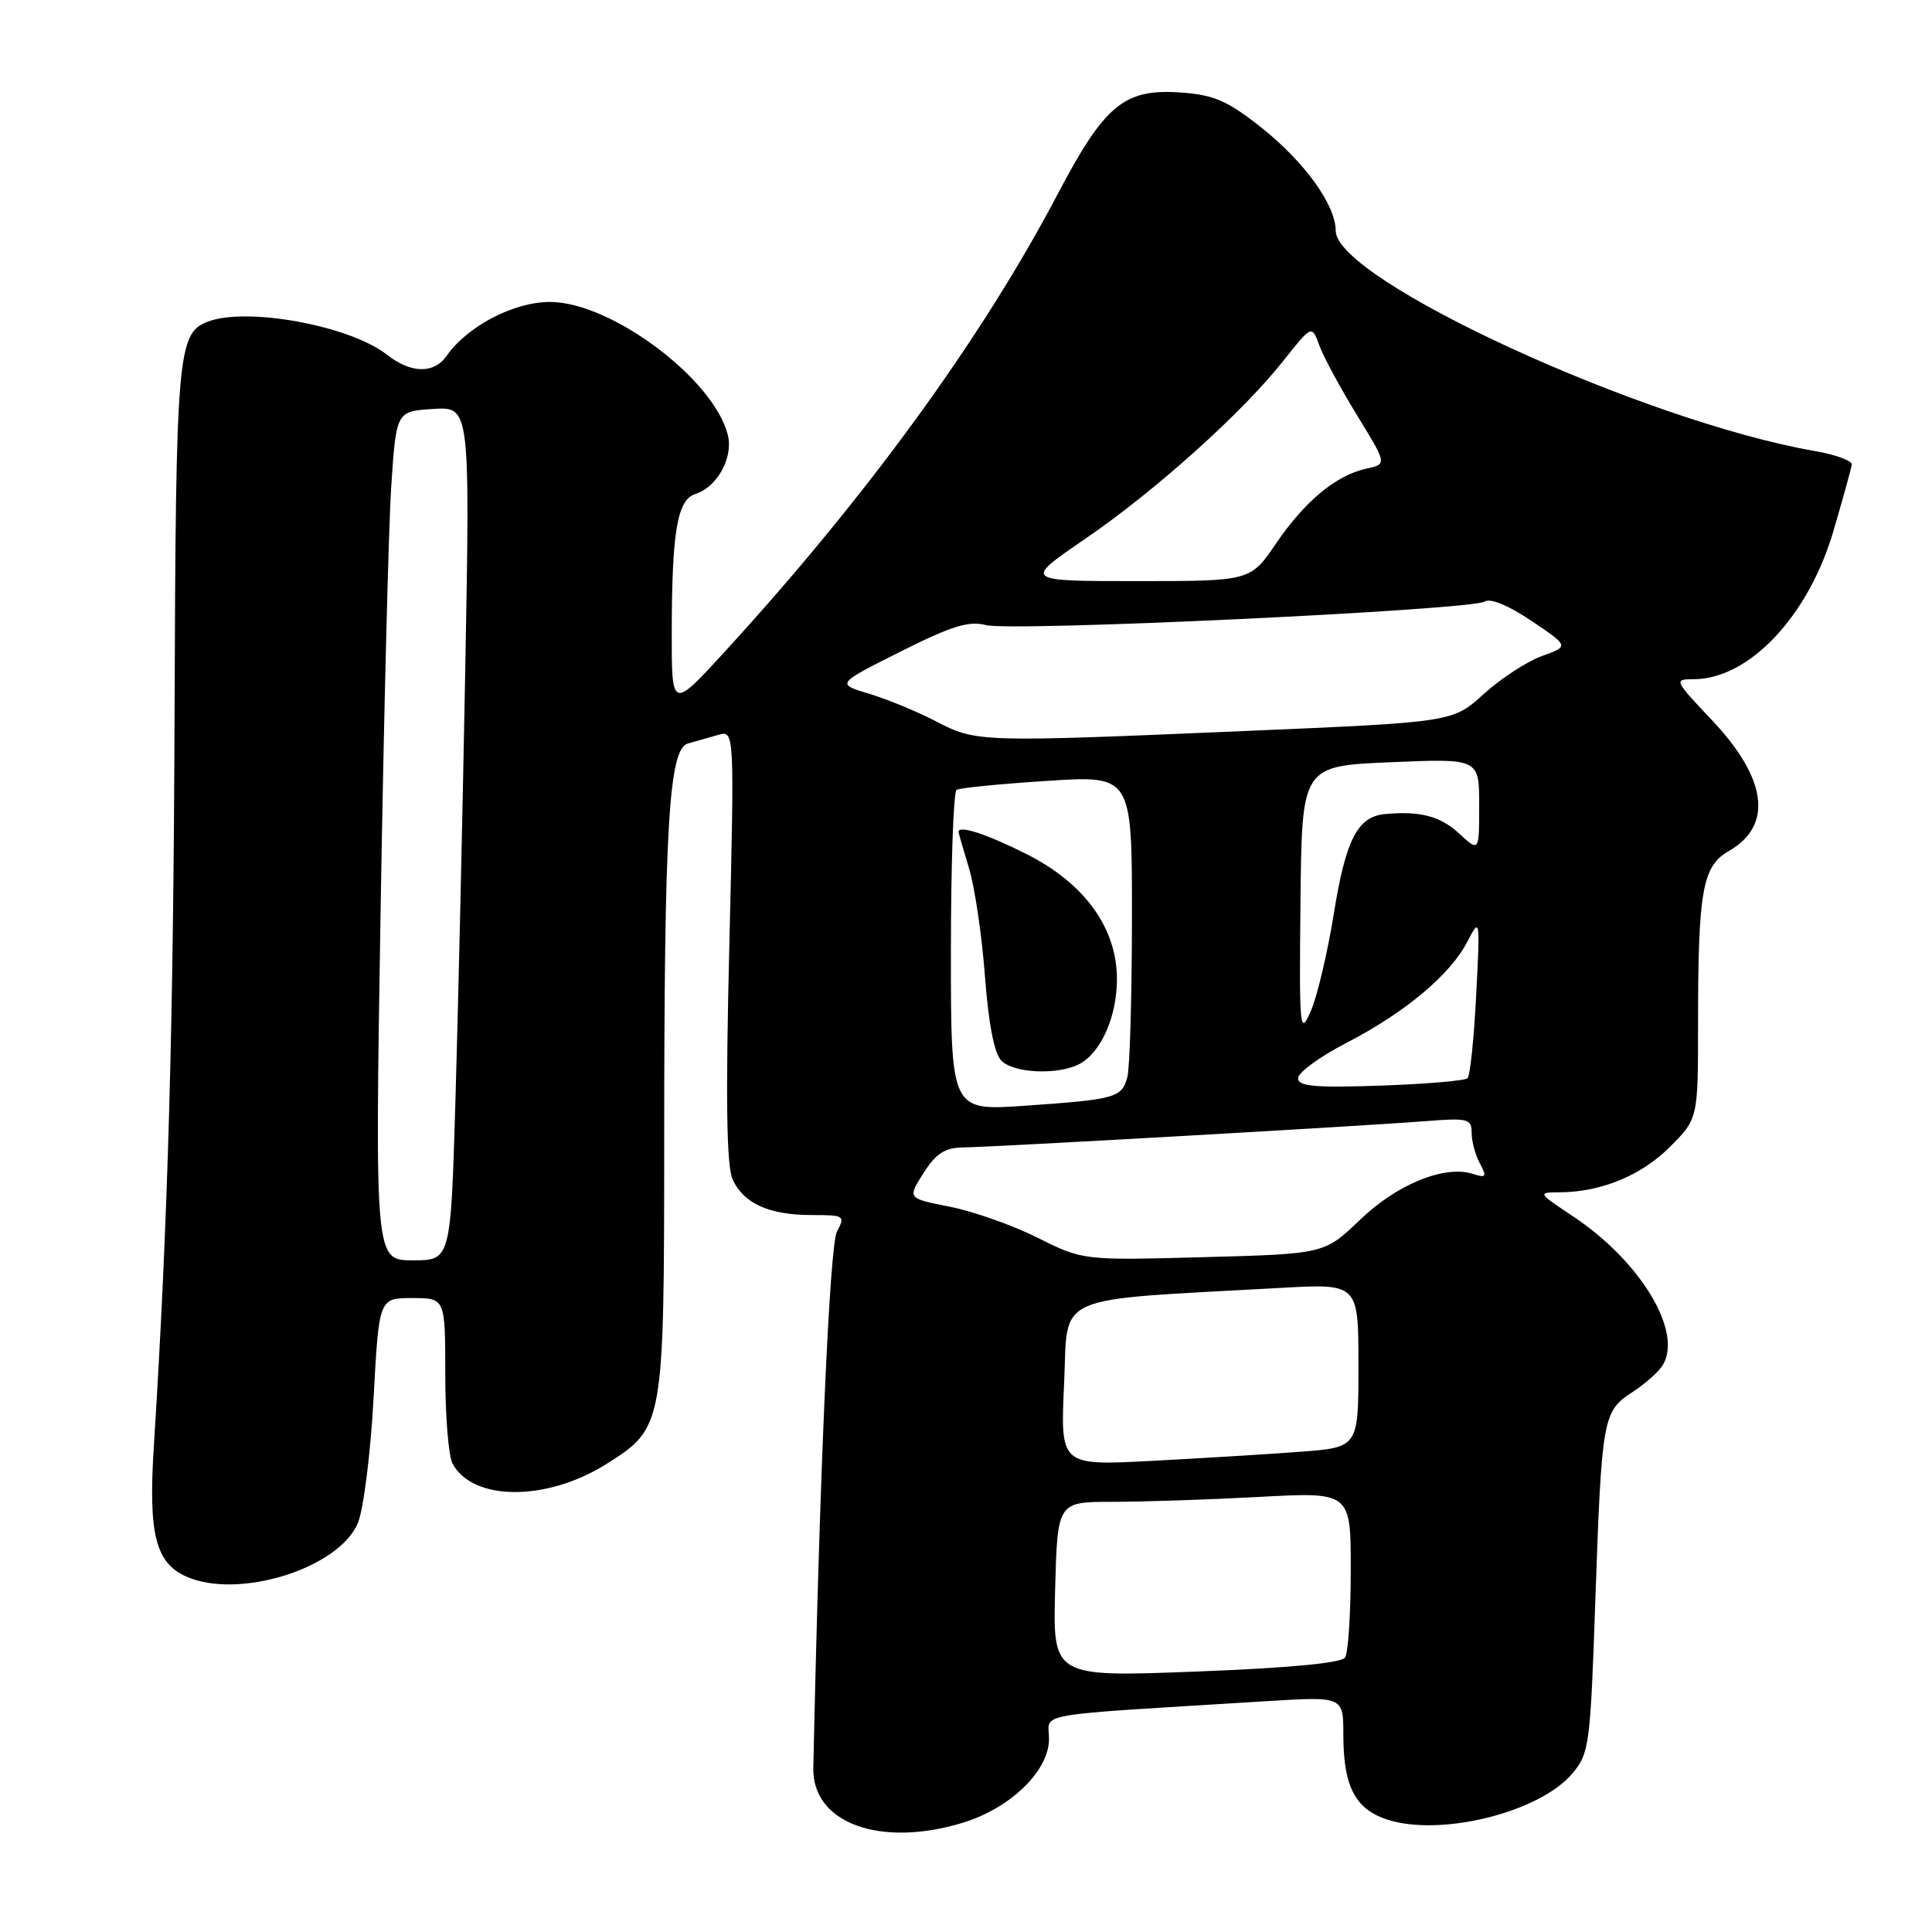 <?xml version="1.0" encoding="UTF-8" standalone="no"?>
<!DOCTYPE svg PUBLIC "-//W3C//DTD SVG 1.1//EN" "http://www.w3.org/Graphics/SVG/1.1/DTD/svg11.dtd" >
<svg xmlns="http://www.w3.org/2000/svg" xmlns:xlink="http://www.w3.org/1999/xlink" version="1.1" viewBox="0 0 256 256">
 <g >
 <path fill="currentColor"
d=" M 127.49 241.55 C 133.85 239.64 139.00 234.66 139.00 230.42 C 139.00 226.86 136.04 227.38 167.75 225.42 C 178.00 224.78 178.00 224.78 178.00 229.85 C 178.00 236.68 179.55 239.70 183.78 241.09 C 190.84 243.42 204.01 240.16 208.35 234.99 C 210.58 232.35 210.73 231.21 211.38 212.35 C 212.23 187.86 212.38 187.02 216.25 184.50 C 217.94 183.40 219.77 181.79 220.31 180.91 C 223.04 176.47 217.38 167.09 208.33 161.10 C 203.77 158.07 203.73 158.00 206.58 157.99 C 212.08 157.98 217.44 155.79 221.23 152.01 C 225.00 148.24 225.00 148.24 225.00 135.76 C 225.00 118.01 225.57 114.78 229.07 112.77 C 234.98 109.38 234.17 103.17 226.81 95.39 C 221.83 90.13 221.78 90.00 224.40 90.00 C 231.77 90.00 239.65 81.63 242.96 70.29 C 244.21 66.00 245.30 62.08 245.37 61.57 C 245.44 61.05 243.25 60.25 240.50 59.77 C 217.78 55.83 177.01 37.09 176.99 30.58 C 176.99 27.17 172.85 21.44 167.13 16.90 C 162.71 13.39 160.87 12.58 156.63 12.27 C 148.97 11.70 146.43 13.78 140.13 25.75 C 130.09 44.85 114.86 65.79 96.11 86.27 C 89.00 94.04 89.00 94.04 89.01 83.77 C 89.03 70.39 89.74 66.22 92.15 65.45 C 95.05 64.53 97.19 60.62 96.44 57.63 C 94.58 50.20 80.98 40.03 72.89 40.01 C 68.10 40.00 61.96 43.20 59.19 47.14 C 57.50 49.56 54.46 49.50 51.27 47.00 C 46.40 43.16 32.71 40.64 27.54 42.62 C 23.52 44.17 23.30 46.66 23.13 94.50 C 22.99 136.08 22.24 162.34 20.38 191.72 C 19.65 203.19 20.60 207.04 24.61 208.87 C 31.51 212.01 44.93 207.84 47.43 201.78 C 48.17 199.97 49.11 192.54 49.50 185.25 C 50.22 172.00 50.22 172.00 54.61 172.00 C 59.00 172.00 59.00 172.00 59.00 182.07 C 59.00 187.60 59.43 192.94 59.96 193.93 C 62.65 198.96 72.51 198.96 80.43 193.94 C 87.95 189.18 88.00 188.88 88.01 151.28 C 88.01 109.48 88.62 99.23 91.15 98.52 C 92.17 98.23 93.97 97.72 95.16 97.38 C 97.32 96.76 97.32 96.76 96.64 125.28 C 96.14 145.77 96.27 154.49 97.08 156.29 C 98.54 159.48 101.93 161.00 107.58 161.00 C 111.89 161.00 112.02 161.09 110.90 163.19 C 109.93 165.00 108.59 195.50 107.77 234.26 C 107.62 241.55 116.55 244.85 127.49 241.55 Z  M 139.81 210.61 C 140.12 199.00 140.12 199.00 147.40 199.00 C 151.41 199.00 160.16 198.71 166.84 198.35 C 179.00 197.69 179.00 197.69 178.98 208.10 C 178.98 213.82 178.64 219.01 178.23 219.63 C 177.76 220.36 170.78 221.02 158.50 221.49 C 139.50 222.22 139.50 222.22 139.81 210.61 Z  M 141.00 183.35 C 141.56 171.23 138.99 172.36 169.75 170.65 C 180.00 170.08 180.00 170.08 180.00 180.94 C 180.00 191.79 180.00 191.79 172.25 192.37 C 167.99 192.69 159.10 193.23 152.50 193.58 C 140.50 194.20 140.50 194.20 141.00 183.35 Z  M 50.43 120.75 C 50.85 95.31 51.48 70.00 51.84 64.50 C 52.50 54.50 52.50 54.50 57.39 54.19 C 62.29 53.88 62.29 53.88 61.64 89.19 C 61.28 108.61 60.70 134.06 60.35 145.75 C 59.72 167.00 59.72 167.00 54.70 167.00 C 49.68 167.00 49.68 167.00 50.43 120.75 Z  M 137.50 164.01 C 134.20 162.36 128.97 160.51 125.87 159.90 C 120.23 158.79 120.23 158.79 122.37 155.44 C 124.03 152.83 125.19 152.08 127.63 152.04 C 131.76 151.99 180.74 149.20 188.75 148.57 C 194.52 148.11 195.00 148.23 195.00 150.10 C 195.00 151.22 195.49 153.04 196.09 154.16 C 197.04 155.95 196.93 156.11 195.13 155.54 C 191.40 154.36 185.12 156.91 180.22 161.62 C 175.50 166.15 175.50 166.15 159.50 166.58 C 143.50 167.01 143.50 167.01 137.50 164.01 Z  M 126.00 126.15 C 126.00 114.58 126.34 104.91 126.75 104.66 C 127.16 104.40 132.56 103.87 138.75 103.47 C 150.00 102.74 150.00 102.74 149.99 121.62 C 149.98 132.00 149.71 141.50 149.38 142.72 C 148.64 145.46 147.84 145.68 135.75 146.52 C 126.00 147.19 126.00 147.19 126.00 126.15 Z  M 143.06 140.97 C 145.90 139.45 148.00 134.68 148.00 129.75 C 148.00 122.94 143.69 117.00 135.94 113.13 C 130.61 110.46 126.97 109.29 127.01 110.25 C 127.02 110.39 127.64 112.55 128.40 115.05 C 129.16 117.55 130.11 123.99 130.51 129.35 C 130.99 135.70 131.75 139.61 132.69 140.55 C 134.37 142.23 140.26 142.47 143.06 140.97 Z  M 172.00 142.86 C 172.01 142.11 174.87 140.02 178.37 138.21 C 186.16 134.18 192.14 129.19 194.42 124.80 C 196.12 121.53 196.13 121.60 195.60 131.88 C 195.31 137.59 194.80 142.54 194.46 142.87 C 194.13 143.20 188.94 143.64 182.93 143.85 C 174.19 144.15 172.00 143.95 172.00 142.86 Z  M 172.32 119.50 C 172.50 101.50 172.50 101.50 184.25 101.00 C 196.00 100.50 196.00 100.50 196.00 106.70 C 196.00 112.90 196.00 112.90 193.35 110.45 C 190.86 108.14 188.15 107.43 183.50 107.87 C 179.88 108.22 178.32 111.25 176.75 121.00 C 175.91 126.22 174.53 132.07 173.68 134.00 C 172.22 137.30 172.15 136.48 172.32 119.50 Z  M 124.00 95.57 C 121.53 94.28 117.54 92.64 115.15 91.92 C 110.80 90.62 110.80 90.62 119.30 86.35 C 126.08 82.95 128.37 82.23 130.65 82.83 C 134.07 83.72 194.97 80.84 196.72 79.71 C 197.47 79.22 199.90 80.23 202.93 82.27 C 207.92 85.63 207.92 85.63 204.31 86.93 C 202.32 87.65 198.85 89.92 196.60 91.96 C 192.50 95.69 192.50 95.69 165.00 96.86 C 129.64 98.37 129.38 98.36 124.00 95.57 Z  M 143.78 71.41 C 153.11 65.02 164.61 54.70 170.08 47.77 C 173.82 43.05 173.82 43.05 174.82 45.77 C 175.36 47.27 177.61 51.42 179.80 55.00 C 183.79 61.50 183.79 61.50 181.08 62.09 C 177.07 62.95 172.93 66.37 169.09 72.00 C 165.69 77.00 165.69 77.00 150.65 77.00 C 135.61 77.00 135.61 77.00 143.78 71.41 Z "/>
</g>
</svg>